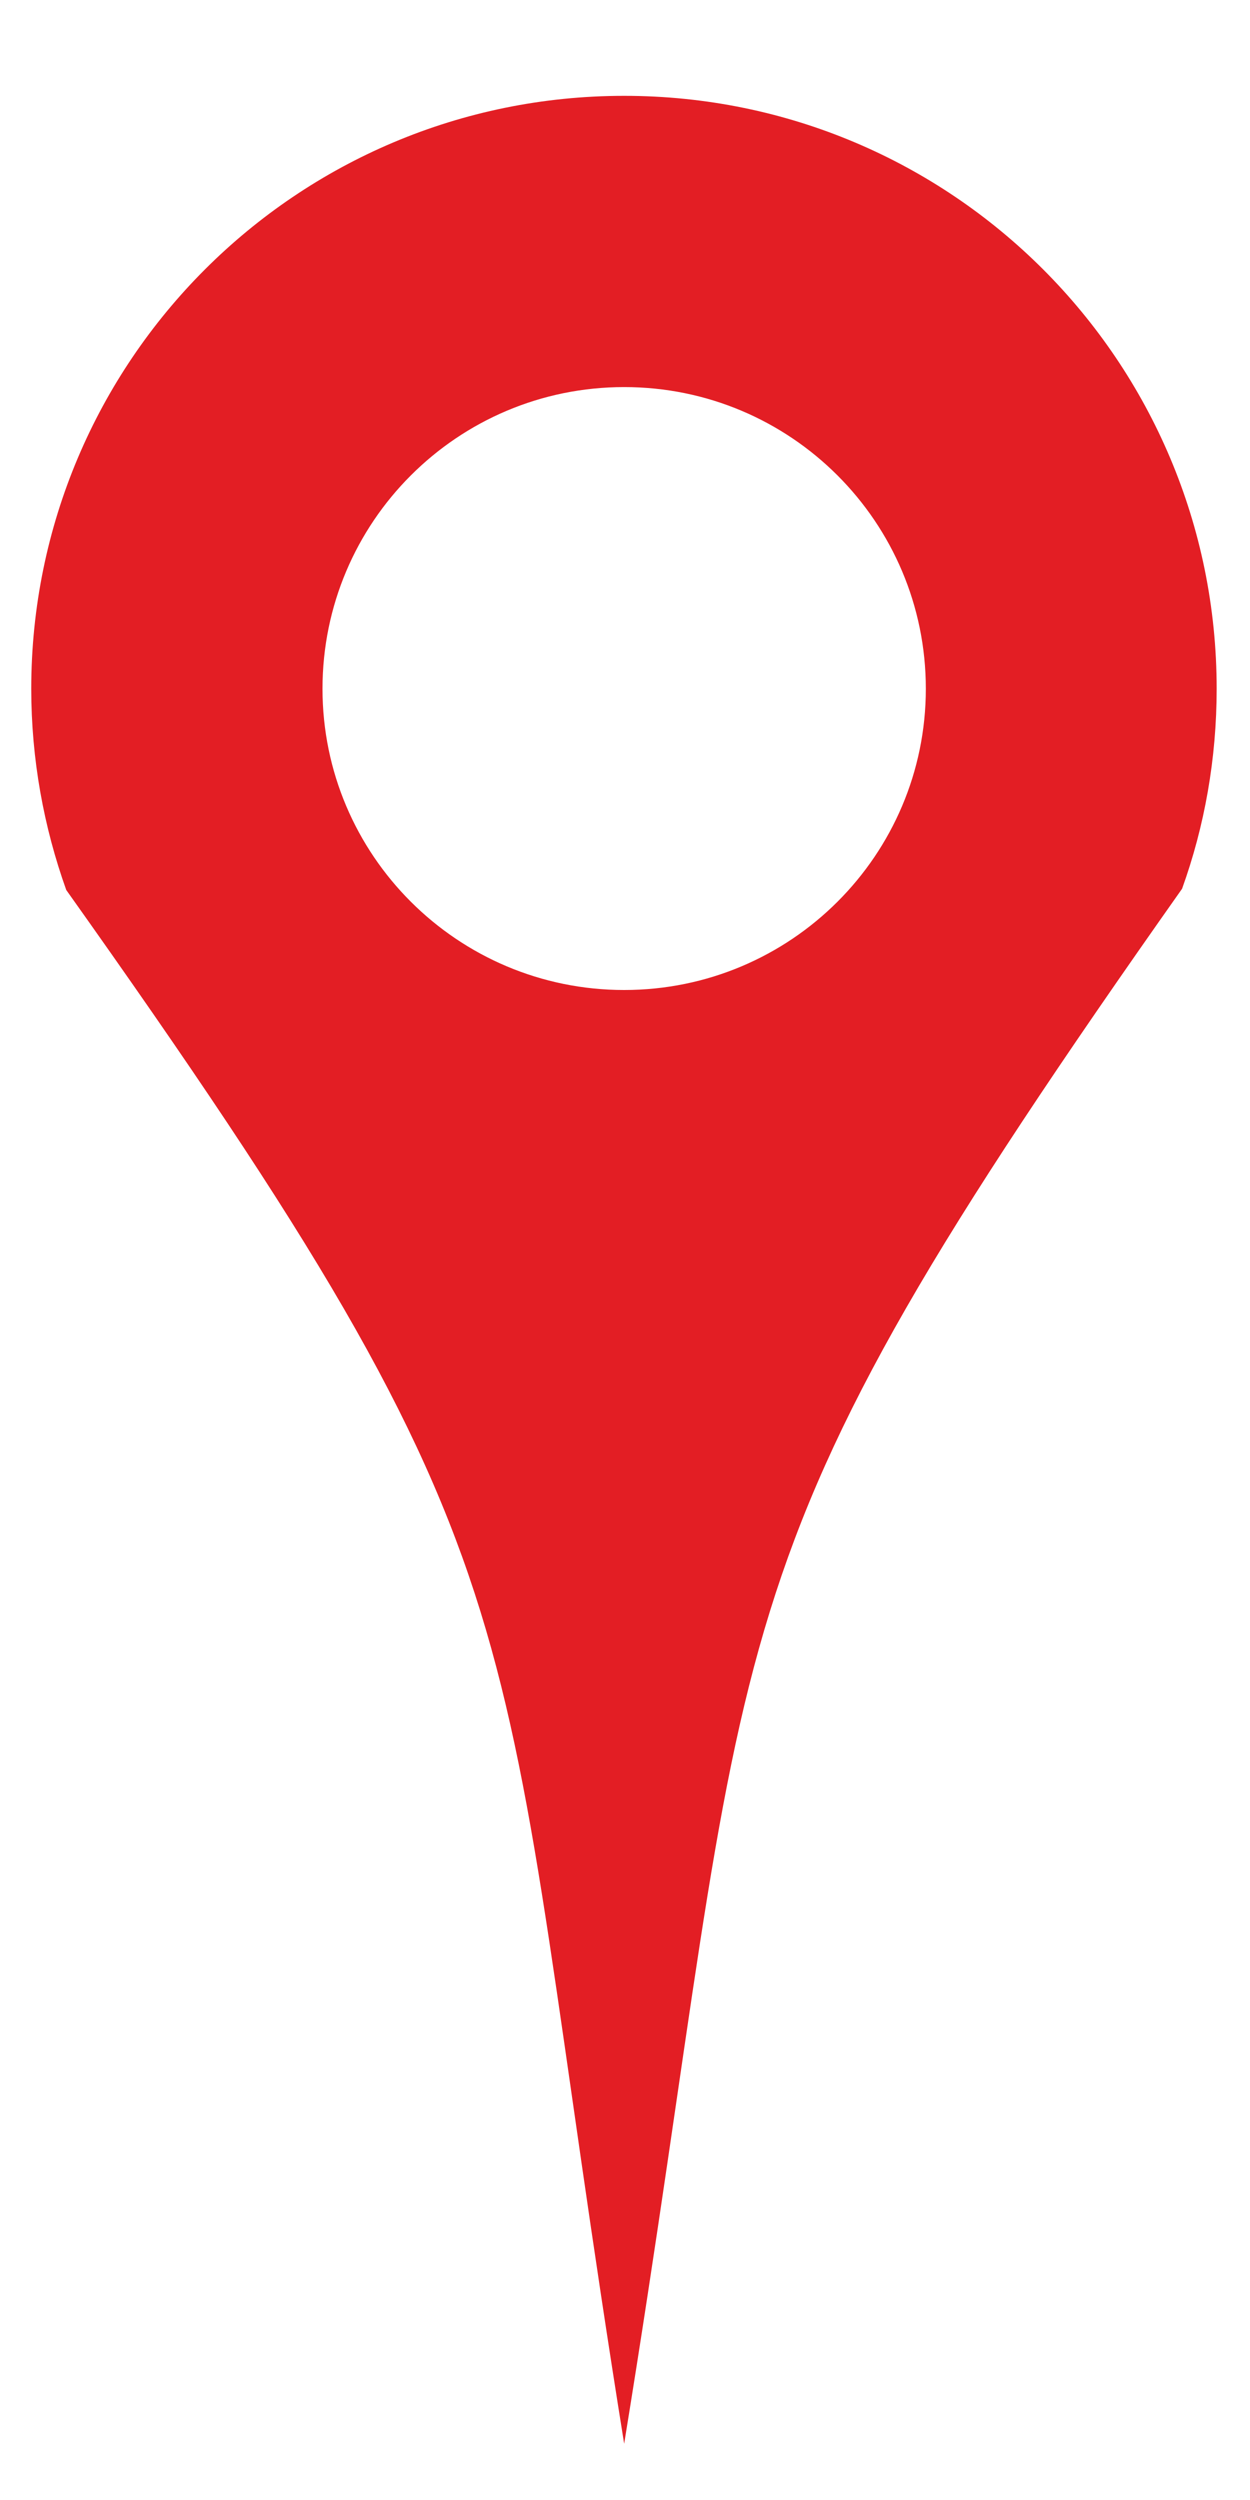 <?xml version="1.0" encoding="UTF-8"?>
<!DOCTYPE svg PUBLIC "-//W3C//DTD SVG 1.1//EN" "http://www.w3.org/Graphics/SVG/1.1/DTD/svg11.dtd">
<!-- Creator: CorelDRAW X7 -->
<svg xmlns="http://www.w3.org/2000/svg" xml:space="preserve" width="30mm" height="60mm" version="1.1" style="shape-rendering:geometricPrecision; text-rendering:geometricPrecision; image-rendering:optimizeQuality; fill-rule:evenodd; clip-rule:evenodd"
viewBox="0 0 3000 6000"
 xmlns:xlink="http://www.w3.org/1999/xlink">
 <defs>
  <style type="text/css">
   <![CDATA[
    .fil1 {fill:#E31E24}
    .fil0 {fill:#009846}
   ]]>
  </style>
 </defs>
 <g id="Слой_x0020_1">
  <path class="fil0" d="M-7708 56c-54,-151 -84,-314 -84,-484 0,-785 637,-1422 1423,-1422 785,0 1422,637 1422,1422 0,169 -29,331 -83,481l-1339 3732 -1339 -3729zm1339 240c-400,0 -724,-324 -724,-724 0,-399 324,-723 724,-723 399,0 723,324 723,723 0,400 -324,724 -723,724z"/>
  <path class="fil1" d="M159 2136c-54,-151 -84,-314 -84,-483 0,-786 637,-1423 1423,-1423 786,0 1422,637 1422,1423 0,168 -29,330 -83,480 -1183,1677 -1009,1705 -1339,3732 -327,-2034 -147,-2051 -1339,-3729zm1339 240c-400,0 -724,-324 -724,-723 0,-400 324,-724 724,-724 400,0 724,324 724,724 0,399 -324,723 -724,723z"/>
 </g>
</svg>
